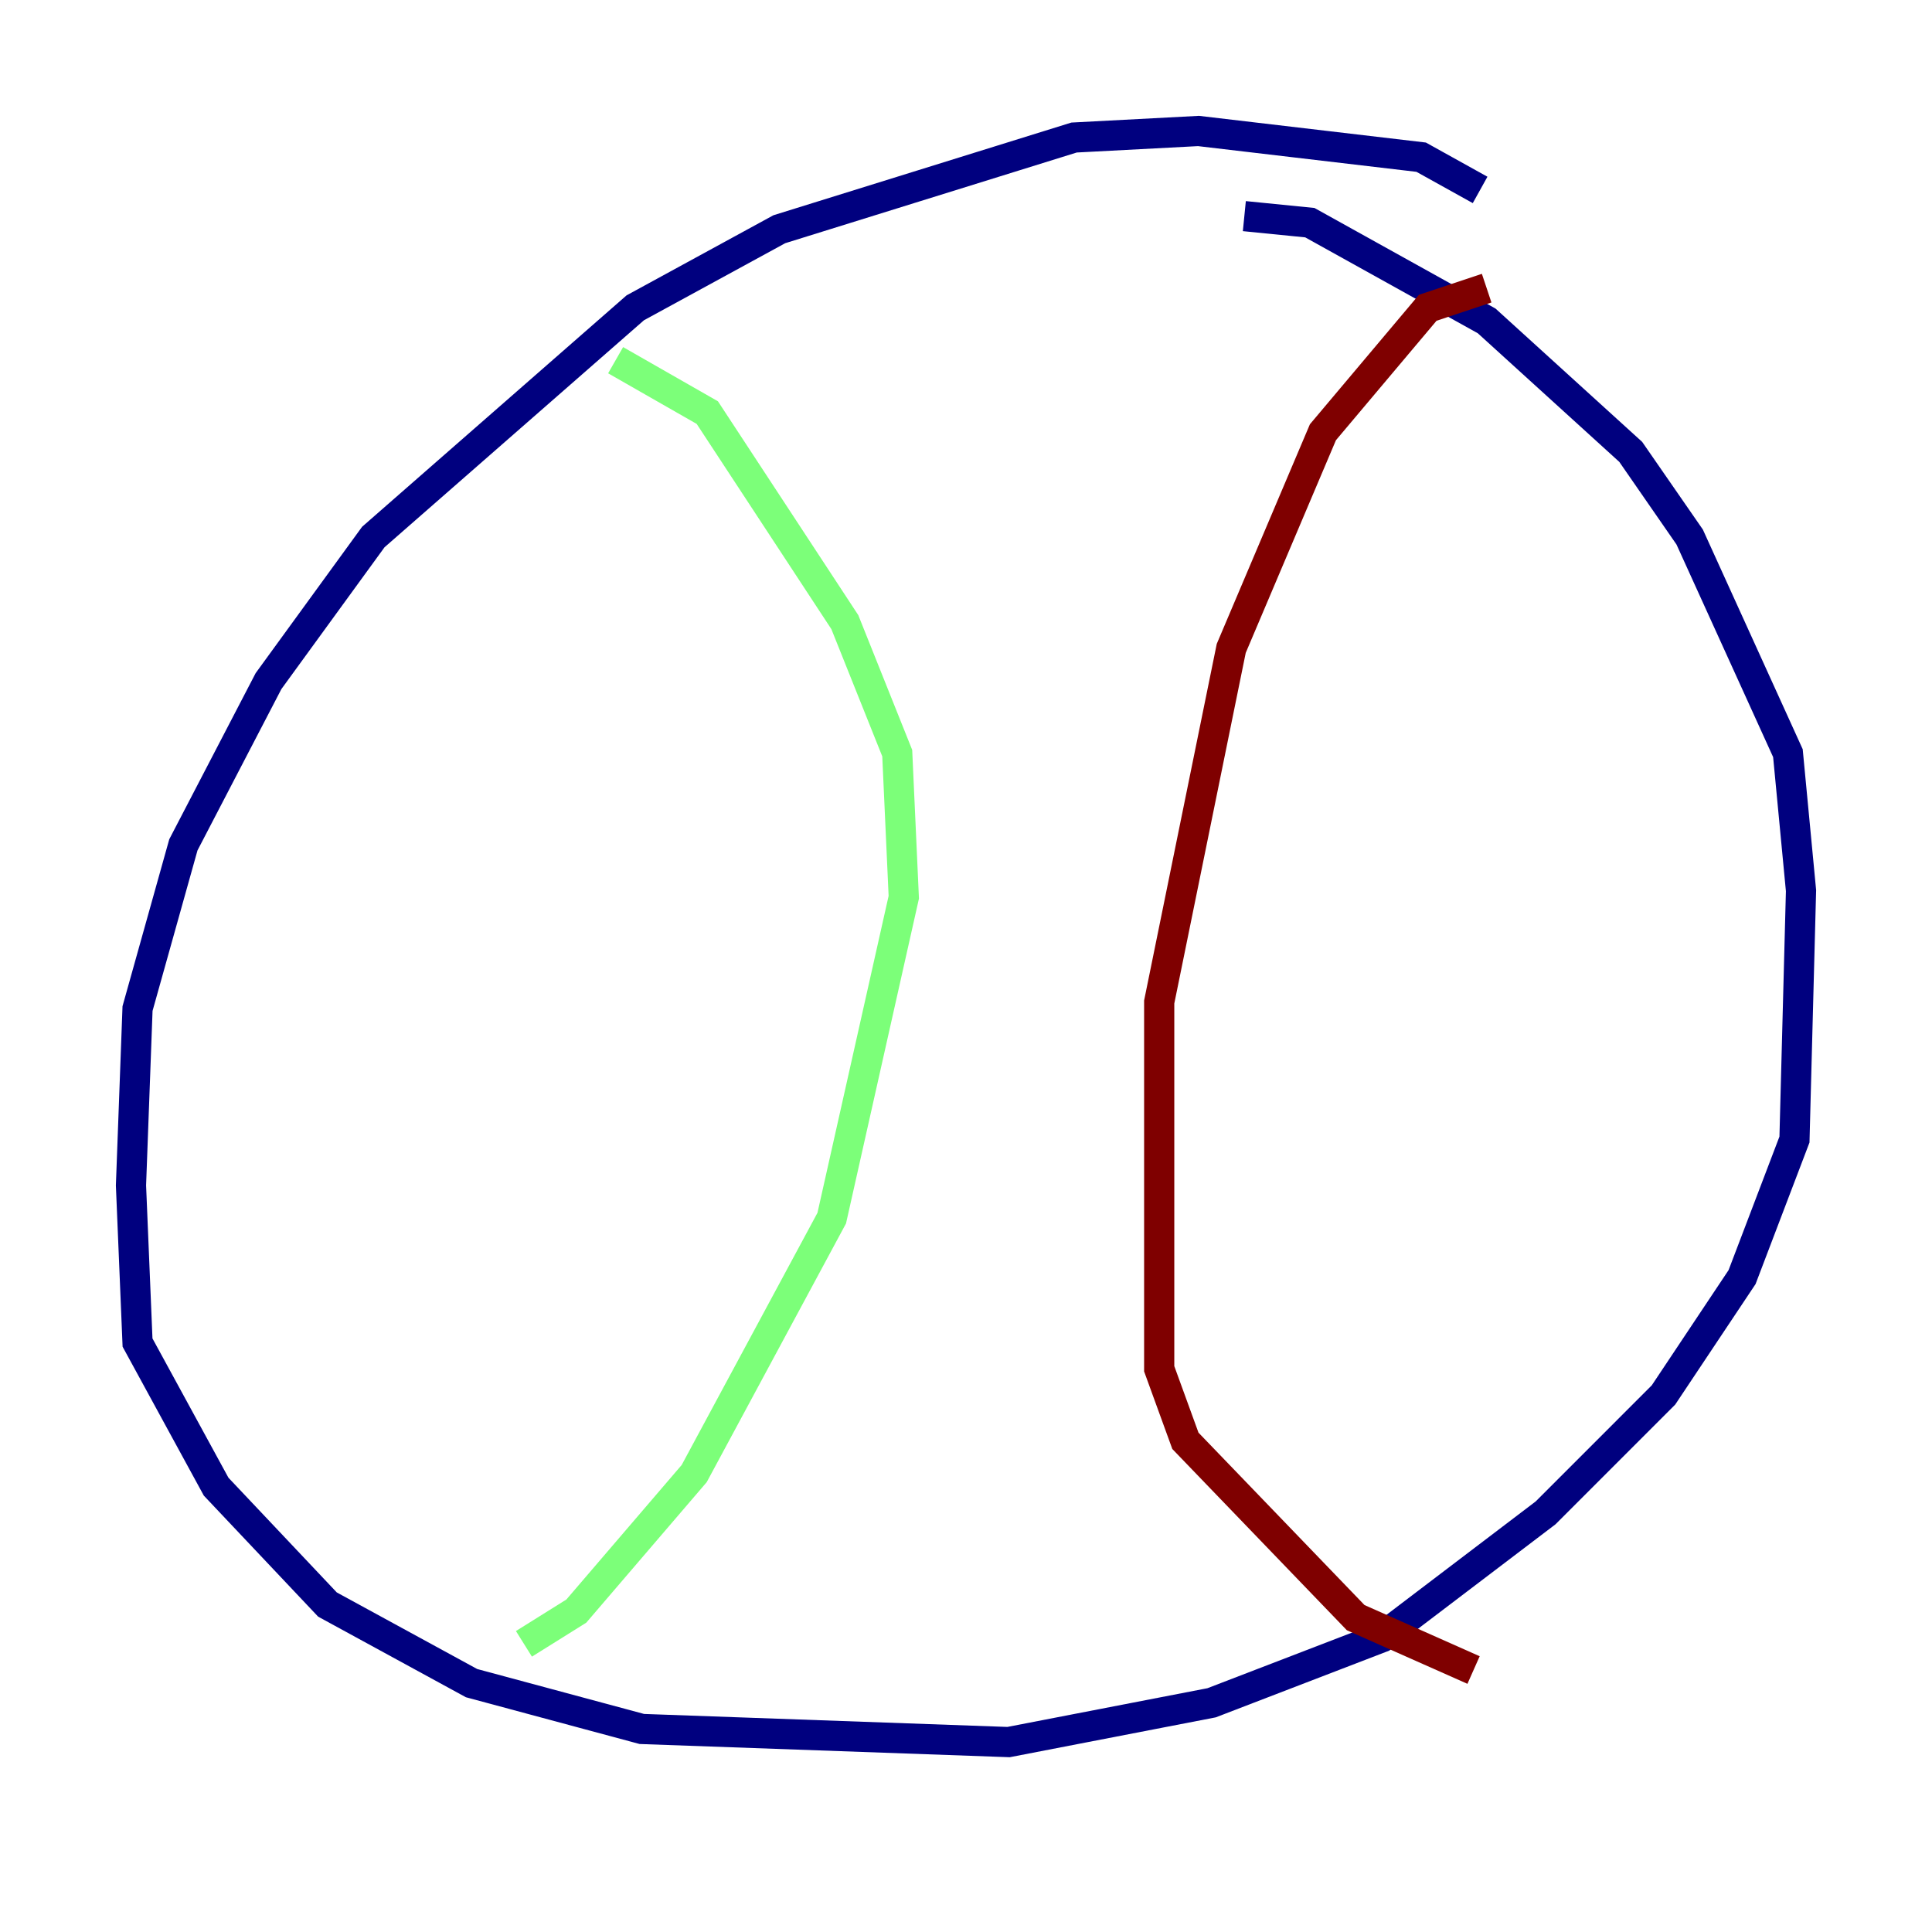 <?xml version="1.0" encoding="utf-8" ?>
<svg baseProfile="tiny" height="128" version="1.2" viewBox="0,0,128,128" width="128" xmlns="http://www.w3.org/2000/svg" xmlns:ev="http://www.w3.org/2001/xml-events" xmlns:xlink="http://www.w3.org/1999/xlink"><defs /><polyline fill="none" points="98.061,12.583 94.156,10.414 79.403,8.678 71.159,9.112 51.634,15.186 42.088,20.393 24.732,35.58 17.79,45.125 12.149,55.973 9.112,66.82 8.678,78.536 9.112,88.949 14.319,98.495 21.695,106.305 31.241,111.512 42.522,114.549 66.82,115.417 80.271,112.814 91.552,108.475 102.4,100.231 110.21,92.42 115.417,84.61 118.888,75.498 119.322,59.01 118.454,49.898 111.946,35.58 108.041,29.939 98.495,21.261 86.78,14.752 82.441,14.319" stroke="#00007f" stroke-width="2" /><polyline fill="none" points="34.712,108.909 38.183,106.739 45.993,97.627 55.105,80.705 59.878,59.444 59.444,49.898 55.973,41.22 46.861,27.336 40.786,23.864" stroke="#7cff79" stroke-width="2" /><polyline fill="none" points="98.495,19.091 94.59,20.393 87.647,28.637 81.573,42.956 76.8,66.386 76.8,90.685 78.536,95.458 89.817,107.173 97.627,110.644" stroke="#7f0000" stroke-width="2" /></svg>